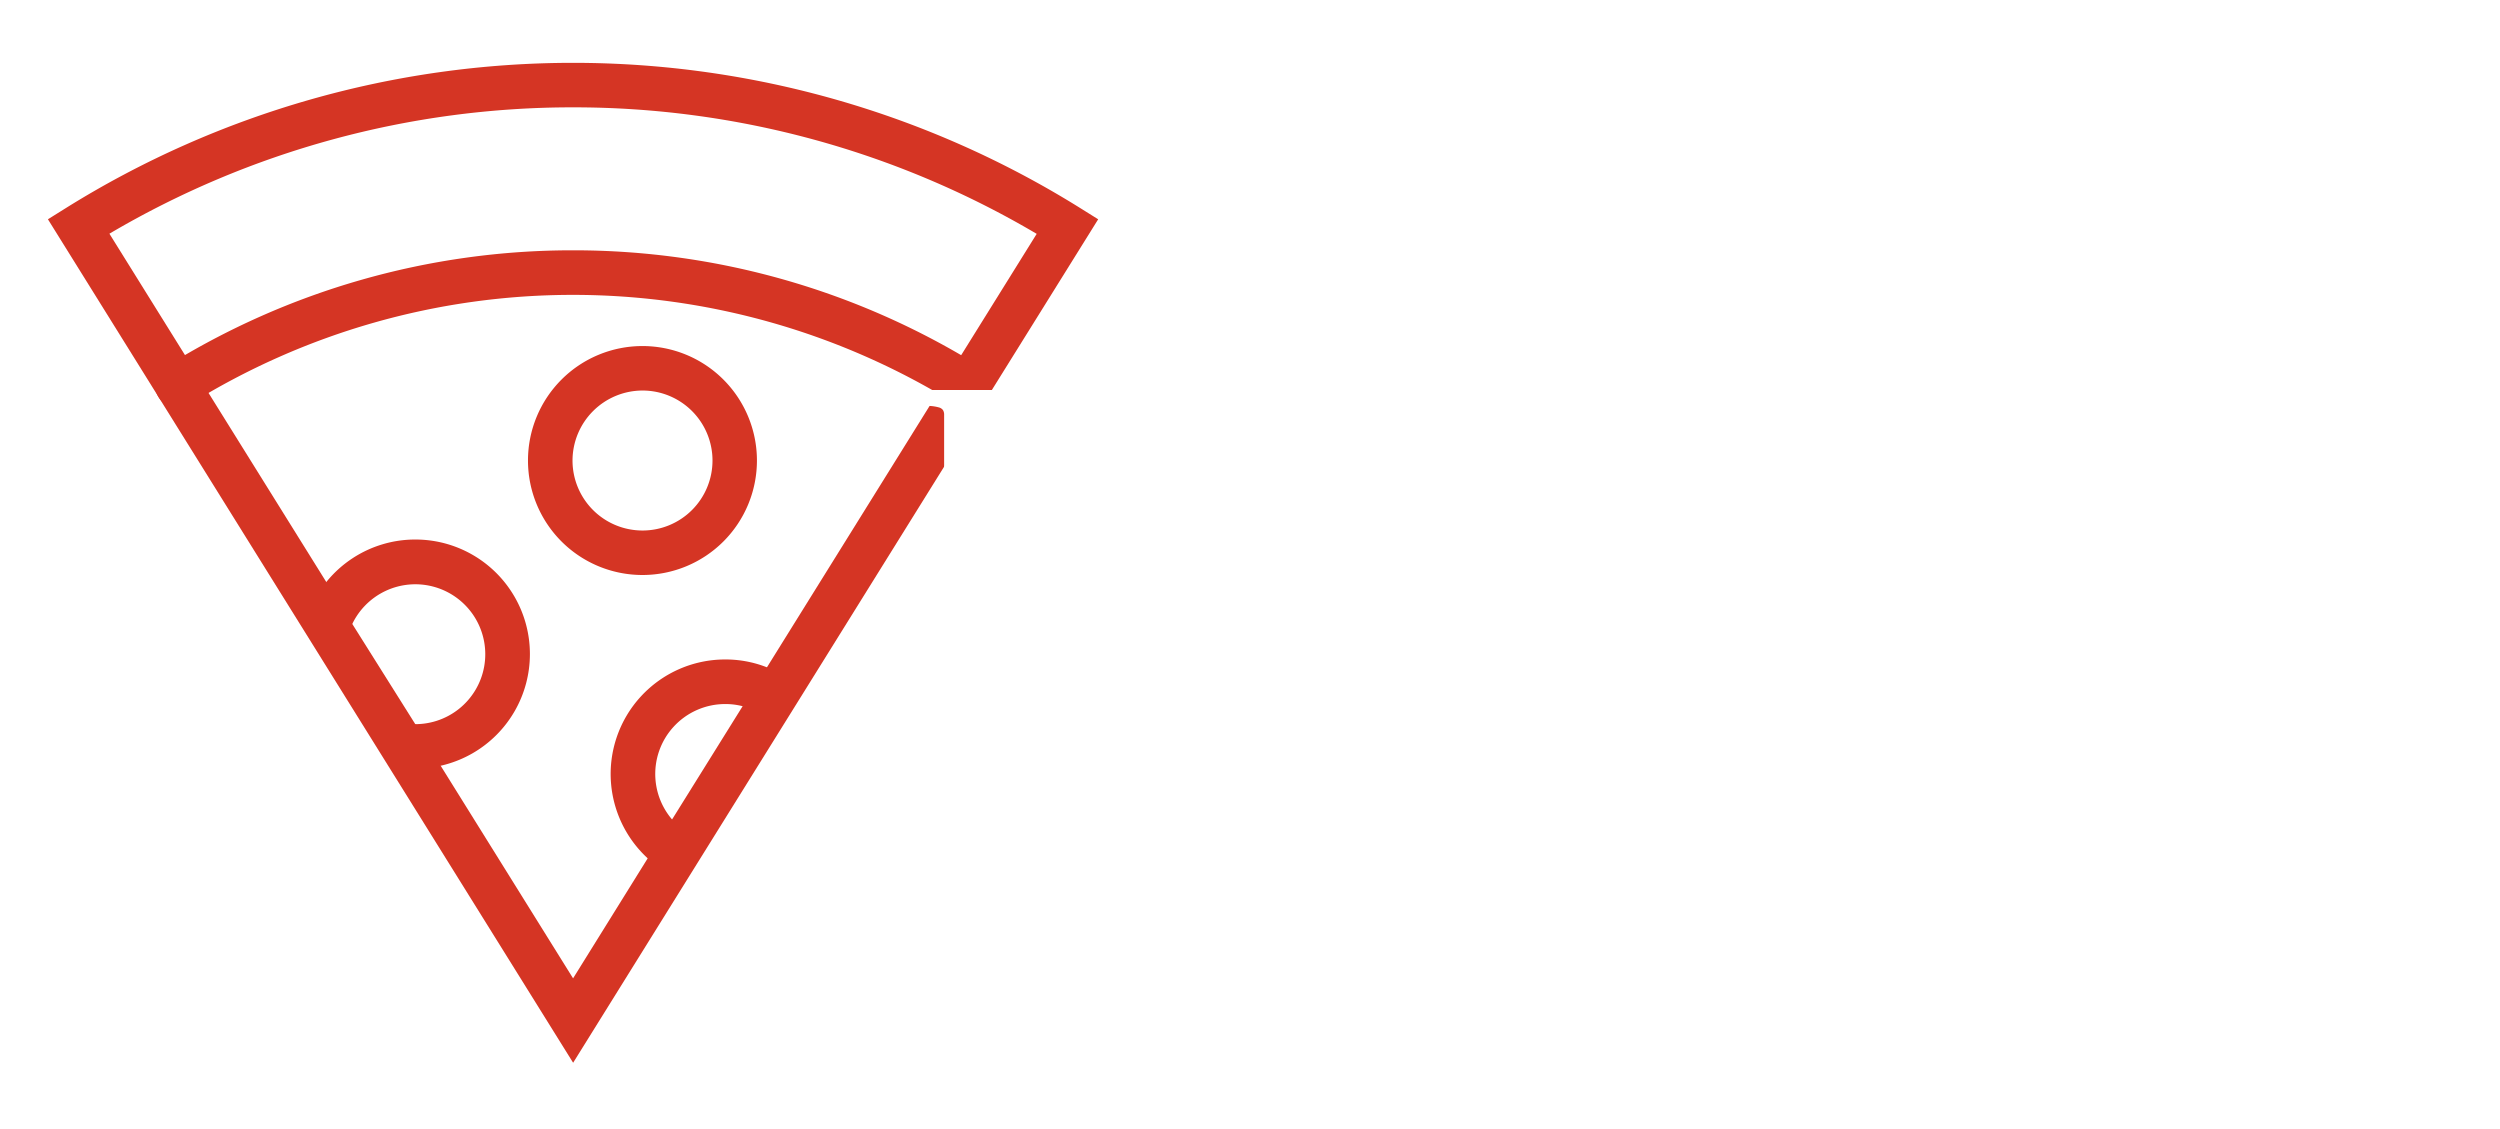 <svg id="5e4197ba-3582-493e-844c-678f07c8dec2" data-name="Layer 1" xmlns="http://www.w3.org/2000/svg" width="494" height="223" viewBox="0 0 494 223"><defs><style>.cbe94c3d-9c08-40a4-9a06-db01c8c3551a{fill:#d53524;}.\33 7e94798-c71c-4223-8738-98ca5cf930ae{fill:#fff;}</style></defs><title>top_40_blog_red</title><path class="cbe94c3d-9c08-40a4-9a06-db01c8c3551a" d="M113.25,49.46a151.83,151.83,0,0,1,80.45,23A4.4,4.4,0,1,1,189,79.92a143.47,143.47,0,0,0-151.58,0,4.4,4.4,0,0,1-4.66-7.47A151.87,151.87,0,0,1,113.25,49.46Z"/><path class="cbe94c3d-9c08-40a4-9a06-db01c8c3551a" d="M143.3,130.31a22.27,22.27,0,0,1,9.87,2.27l-3.87,7.91a13.57,13.57,0,0,0-6-1.37,13.82,13.82,0,0,0-8.51,24.71l-5.43,6.94a22.63,22.63,0,0,1,13.93-40.46Z"/><path class="cbe94c3d-9c08-40a4-9a06-db01c8c3551a" d="M82.08,106.61a22.63,22.63,0,1,1,0,45.26c-.4,0-.81,0-1.21,0l.39-8.8a13.82,13.82,0,1,0-11.91-19.2l-8.11-3.44A22.58,22.58,0,0,1,82.08,106.61Z"/><path class="cbe94c3d-9c08-40a4-9a06-db01c8c3551a" d="M127,113.62A22.62,22.62,0,1,0,104.33,91,22.62,22.62,0,0,0,127,113.62Zm0-36.45A13.83,13.83,0,1,1,113.13,91,13.86,13.86,0,0,1,127,77.17Z"/><path class="cbe94c3d-9c08-40a4-9a06-db01c8c3551a" d="M31.37,78.51,113.25,210,195.09,78.51,217,43.33,213.27,41A189.34,189.34,0,0,0,13.2,41L9.47,43.33Zm81.88-57.3a179.92,179.92,0,0,1,91.6,25l-14.94,24-4.66,7.49-33.72,54.19-4.82,7.71-13.92,22.34L128,169.58l-14.76,23.74-26.16-42L82,143h0L69.59,123.26,64.47,115,41.22,77.67l-4.66-7.49-14.94-24A180.13,180.13,0,0,1,113.25,21.21Z"/><path class="37e94798-c71c-4223-8738-98ca5cf930ae" d="M242,59.79l-2.38-6.08H232l-2.35,6.08h-2.25l7.55-19.18h1.87l7.51,19.18ZM239,51.72l-2.22-5.92q-.43-1.12-.89-2.76A24.84,24.84,0,0,1,235,45.8l-2.25,5.92Z"/><path class="37e94798-c71c-4223-8738-98ca5cf930ae" d="M263.62,59.79h-2.2L257.57,47q-.28-.85-.61-2.14a12.27,12.27,0,0,1-.35-1.56,29.92,29.92,0,0,1-.92,3.78L252,59.79h-2.2l-5.08-19.1H247l3,11.8A44.16,44.16,0,0,1,251,57a32.32,32.32,0,0,1,1-4.68l3.42-11.62h2.35l3.59,11.72A35.62,35.62,0,0,1,262.43,57a39,39,0,0,1,.94-4.52l3-11.77h2.35Z"/><path class="37e94798-c71c-4223-8738-98ca5cf930ae" d="M283.73,59.79l-2.38-6.08H273.7l-2.35,6.08H269.1l7.55-19.18h1.87L286,59.79Zm-3.07-8.08-2.22-5.92q-.43-1.12-.89-2.76a24.86,24.86,0,0,1-.82,2.76l-2.25,5.92Z"/><path class="37e94798-c71c-4223-8738-98ca5cf930ae" d="M290.88,51.85v7.95h-2.22V40.69h5.24A8.25,8.25,0,0,1,299.1,42a4.88,4.88,0,0,1,1.68,4.05q0,3.79-3.84,5.12l5.19,8.59h-2.63l-4.63-7.95Zm0-1.91h3a5.26,5.26,0,0,0,3.45-.93,3.48,3.48,0,0,0,1.1-2.8,3.19,3.19,0,0,0-1.12-2.73,6.06,6.06,0,0,0-3.59-.84h-2.89Z"/><path class="37e94798-c71c-4223-8738-98ca5cf930ae" d="M320.46,50.06q0,4.73-2.57,7.23t-7.39,2.5H305.2V40.69h5.85A9.36,9.36,0,0,1,318,43.16,9.33,9.33,0,0,1,320.46,50.06Zm-2.35.08a7.69,7.69,0,0,0-1.87-5.63,7.52,7.52,0,0,0-5.57-1.89h-3.23V57.87h2.71q4,0,6-2A7.74,7.74,0,0,0,318.1,50.14Z"/><path class="37e94798-c71c-4223-8738-98ca5cf930ae" d="M335.37,59.79H324.71V40.69h10.65v2h-8.43v6.15h7.92v2h-7.92v7h8.43Z"/><path class="37e94798-c71c-4223-8738-98ca5cf930ae" d="M354.85,50.06q0,4.73-2.57,7.23t-7.39,2.5H339.6V40.69h5.85a9.36,9.36,0,0,1,6.93,2.47A9.33,9.33,0,0,1,354.85,50.06Zm-2.35.08a7.69,7.69,0,0,0-1.87-5.63A7.52,7.52,0,0,0,345,42.61h-3.23V57.87h2.7q4,0,6-2A7.73,7.73,0,0,0,352.5,50.14Z"/><path class="37e94798-c71c-4223-8738-98ca5cf930ae" d="M214.59,90h-2.52a17.88,17.88,0,0,0-.85-4.79,7.5,7.5,0,0,0-1.91-3.05,6.7,6.7,0,0,0-3-1.59,17.08,17.08,0,0,0-4.11-.44q-2.29,0-3.67.09a10.92,10.92,0,0,0-2.11.29,1.67,1.67,0,0,0-1,.56,1.55,1.55,0,0,0-.24.88V112.7a17.08,17.08,0,0,0,.26,3.23,4.25,4.25,0,0,0,1.09,2.2,5.21,5.21,0,0,0,2.41,1.29,17.53,17.53,0,0,0,4.17.5v2.35h-24.6v-2.35a17.8,17.8,0,0,0,4.23-.5,5.44,5.44,0,0,0,2.44-1.29,4.15,4.15,0,0,0,1.12-2.2,17.09,17.09,0,0,0,.26-3.23V81.94a1.73,1.73,0,0,0-.21-.88,1.45,1.45,0,0,0-.85-.56,8.51,8.51,0,0,0-1.85-.29q-1.2-.09-3.14-.09a38.5,38.5,0,0,0-4.05.21,7.53,7.53,0,0,0-3.41,1.17,6.83,6.83,0,0,0-2.38,2.94,14.1,14.1,0,0,0-1,5.55h-2.29L168,77.06h46Z"/><path class="37e94798-c71c-4223-8738-98ca5cf930ae" d="M229.86,90.57a18.48,18.48,0,0,1,6.66,1.2A17.83,17.83,0,0,1,242,95.09a15.59,15.59,0,0,1,3.76,5,14.66,14.66,0,0,1,1.38,6.37,15.52,15.52,0,0,1-1.38,6.58,16,16,0,0,1-3.76,5.17,17.68,17.68,0,0,1-5.52,3.41,18.59,18.59,0,0,1-13.24,0,16.92,16.92,0,0,1-5.46-3.38,15.71,15.71,0,0,1-3.7-5.2,16,16,0,0,1-1.35-6.61,15.13,15.13,0,0,1,1.35-6.4,15.33,15.33,0,0,1,3.7-5,17.08,17.08,0,0,1,5.46-3.29A18.47,18.47,0,0,1,229.86,90.57Zm0,3.41a6,6,0,0,0-3.23.91,7.79,7.79,0,0,0-2.5,2.55,13.29,13.29,0,0,0-1.59,4,21.93,21.93,0,0,0-.56,5.14,22.86,22.86,0,0,0,.56,5.28,13.25,13.25,0,0,0,1.59,4,7.88,7.88,0,0,0,2.47,2.55,6,6,0,0,0,3.26.91,6.26,6.26,0,0,0,3.32-.91,7.86,7.86,0,0,0,2.55-2.58,13.72,13.72,0,0,0,1.64-4,21.6,21.6,0,0,0,.59-5.23,20.61,20.61,0,0,0-.59-5.11,13.78,13.78,0,0,0-1.64-4,7.87,7.87,0,0,0-2.55-2.58A6.27,6.27,0,0,0,229.86,94Z"/><path class="37e94798-c71c-4223-8738-98ca5cf930ae" d="M262.15,95h.24a12.82,12.82,0,0,1,10.1-4.4,15.92,15.92,0,0,1,6.25,1.2,14.72,14.72,0,0,1,8.16,8.46,17.88,17.88,0,0,1,1.14,6.49,17.64,17.64,0,0,1-1.14,6.46,15.56,15.56,0,0,1-3.2,5.11,14.34,14.34,0,0,1-4.9,3.38,15.75,15.75,0,0,1-6.19,1.2q-5.7,0-8.69-3.88h-.23v8.16a23.92,23.92,0,0,0,.23,3.76,3.88,3.88,0,0,0,1,2.17,4.19,4.19,0,0,0,2.14,1.06,21,21,0,0,0,3.67.35V137H250.47v-2.47a10.83,10.83,0,0,0,2.58-.35,2.87,2.87,0,0,0,1.56-1.06,4.75,4.75,0,0,0,.76-2.08,23.22,23.22,0,0,0,.21-3.43V105.72q0-2.7-.12-5.14a31.54,31.54,0,0,0-.29-3.44,2.59,2.59,0,0,0-1.32-1.88,8.26,8.26,0,0,0-3.49-.53V92.45l11.8-1.64Zm10-1.06a8.14,8.14,0,0,0-3.58.82,7.15,7.15,0,0,0-2.7,2.17,9.78,9.78,0,0,0-1.53,3.38,17.28,17.28,0,0,0-.53,4.37v4a12.07,12.07,0,0,0,2.05,7.1,7.2,7.2,0,0,0,6.28,3.23,5.74,5.74,0,0,0,5.31-3q1.73-3,1.73-9.19Q279.18,93.91,272.13,93.91Z"/><path class="37e94798-c71c-4223-8738-98ca5cf930ae" d="M306.37,106.54,327.8,76.47h5.58v29.89a21.67,21.67,0,0,0,3.46-.32,4.79,4.79,0,0,0,2.11-.88,3.19,3.19,0,0,0,1.06-1.67,10.62,10.62,0,0,0,.29-2.76h2.17V115H340.3a9.4,9.4,0,0,0-.29-2.58,2.87,2.87,0,0,0-1.06-1.56,4.79,4.79,0,0,0-2.11-.76,29.25,29.25,0,0,0-3.46-.26v1.82a27.1,27.1,0,0,0,.21,3.58,7,7,0,0,0,.79,2.55,3.78,3.78,0,0,0,1.67,1.56,6.93,6.93,0,0,0,2.79.59v2.35H318.7v-2.35a8.93,8.93,0,0,0,3.32-.62,4.43,4.43,0,0,0,1.94-1.56,6,6,0,0,0,.91-2.41,20.38,20.38,0,0,0,.23-3.29v-2H306.37Zm18.73-19.2h-.23l-13.5,19H325.1Z"/><path class="37e94798-c71c-4223-8738-98ca5cf930ae" d="M366.9,76.47a16.45,16.45,0,0,1,7.6,1.82,19.72,19.72,0,0,1,6.19,5,24.7,24.7,0,0,1,4.2,7.46,27,27,0,0,1,1.56,9.28,25.34,25.34,0,0,1-1.56,8.93,23.83,23.83,0,0,1-4.2,7.25,19.89,19.89,0,0,1-6.19,4.87,16.66,16.66,0,0,1-7.6,1.79,16.17,16.17,0,0,1-7.49-1.79,19.76,19.76,0,0,1-6.11-4.87,23.68,23.68,0,0,1-4.14-7.25,25.74,25.74,0,0,1-1.53-8.93,27.44,27.44,0,0,1,1.53-9.28,24.56,24.56,0,0,1,4.14-7.46,19.6,19.6,0,0,1,6.11-5A16,16,0,0,1,366.9,76.47Zm0,43a7.79,7.79,0,0,0,3.79-.91,7.26,7.26,0,0,0,2.85-3.14,19.93,19.93,0,0,0,1.79-5.93,57.93,57.93,0,0,0,.62-9.28,63.88,63.88,0,0,0-.62-9.72,21.82,21.82,0,0,0-1.79-6.25,7.81,7.81,0,0,0-2.85-3.35,7.68,7.68,0,0,0-7.57,0,7.81,7.81,0,0,0-2.85,3.35,21.82,21.82,0,0,0-1.79,6.25,63.89,63.89,0,0,0-.62,9.72,58,58,0,0,0,.62,9.28,19.93,19.93,0,0,0,1.79,5.93,7.26,7.26,0,0,0,2.85,3.14A7.79,7.79,0,0,0,366.9,119.46Z"/><path class="37e94798-c71c-4223-8738-98ca5cf930ae" d="M207.84,160.09a10.91,10.91,0,0,1-4.93,9.66q-4.93,3.32-14.33,3.32h-5V183.4a17.89,17.89,0,0,0,.29,3.61,3.62,3.62,0,0,0,1.23,2.14,5.19,5.19,0,0,0,2.58,1,32.65,32.65,0,0,0,4.4.23v2.35H168.79v-2.35A16.15,16.15,0,0,0,172,190a3.6,3.6,0,0,0,1.88-1,3.93,3.93,0,0,0,.88-2,19.38,19.38,0,0,0,.23-3.35V156.56a21.51,21.51,0,0,0-.21-3.32,4.25,4.25,0,0,0-.79-2,3,3,0,0,0-1.67-1,17.5,17.5,0,0,0-2.85-.38v-2.35h20.32q8.92,0,13.5,3.17T207.84,160.09Zm-24.25,9.45h3.82q5.7,0,8.34-2.29t2.64-7.22a9.65,9.65,0,0,0-2.23-6.81q-2.23-2.41-7-2.41h-4.52q-1.06,0-1.06,1Z"/><path class="37e94798-c71c-4223-8738-98ca5cf930ae" d="M223.93,183.1a31.52,31.52,0,0,0,.18,3.76,4.9,4.9,0,0,0,.7,2.17,2.59,2.59,0,0,0,1.53,1,12.7,12.7,0,0,0,2.7.32v2.35h-18.5v-2.35a10.35,10.35,0,0,0,2.67-.38,3.08,3.08,0,0,0,1.58-1.06,4.52,4.52,0,0,0,.76-2.06,22.7,22.7,0,0,0,.21-3.38v-7.22q0-3.4-.12-5.61a22.93,22.93,0,0,0-.29-3,2.49,2.49,0,0,0-1.32-1.94,10.07,10.07,0,0,0-3.73-.47v-2L223.93,161Zm-8.63-34.53a4.43,4.43,0,0,1,1.32-3.26,4.36,4.36,0,0,1,3.2-1.32,4.51,4.51,0,0,1,4.58,4.58,4.36,4.36,0,0,1-1.32,3.2,4.43,4.43,0,0,1-3.26,1.32,4.51,4.51,0,0,1-4.52-4.52Z"/><path class="37e94798-c71c-4223-8738-98ca5cf930ae" d="M260.57,192.73h-29v-1.35l18.38-26.66h-5.4a33.21,33.21,0,0,0-4.11.21,5.71,5.71,0,0,0-2.55.88,4.2,4.2,0,0,0-1.47,1.85,15.14,15.14,0,0,0-.85,3.11h-2.29l.71-9.16h26.48V163l-18.08,26.6h5.17a39.8,39.8,0,0,0,5.05-.26,8.51,8.51,0,0,0,3.23-1,5.16,5.16,0,0,0,1.94-2.06,15.14,15.14,0,0,0,1.23-3.49h2.29Z"/><path class="37e94798-c71c-4223-8738-98ca5cf930ae" d="M293.92,192.73h-29v-1.35l18.38-26.66h-5.4a33.22,33.22,0,0,0-4.11.21,5.71,5.71,0,0,0-2.55.88,4.2,4.2,0,0,0-1.47,1.85,15,15,0,0,0-.85,3.11h-2.29l.7-9.16H293.8V163l-18.09,26.6h5.17a39.75,39.75,0,0,0,5-.26,8.52,8.52,0,0,0,3.23-1,5.18,5.18,0,0,0,1.94-2.06,15.19,15.19,0,0,0,1.23-3.49h2.29Z"/><path class="37e94798-c71c-4223-8738-98ca5cf930ae" d="M316.93,172.89v-2.47a8.15,8.15,0,0,0-1.2-5A4.42,4.42,0,0,0,312,163.9a3.44,3.44,0,0,0-2.58.91,8.64,8.64,0,0,0-1.64,3,5.26,5.26,0,0,1-1.5,2.29,4,4,0,0,1-2.67.82,3.19,3.19,0,0,1-2.52-1,4.12,4.12,0,0,1-.88-2.82q0-2.82,3.08-4.46t9.31-1.64q6.57,0,9.39,2.38t2.82,8v12.86q0,5,2,5a3.19,3.19,0,0,0,2.05-.76l.88,1.7a5.7,5.7,0,0,1-2.55,2.32,8.74,8.74,0,0,1-3.9.85,5.11,5.11,0,0,1-4.11-1.64,6.91,6.91,0,0,1-1.41-4.64h-.29a11.56,11.56,0,0,1-10.57,6.22,8.34,8.34,0,0,1-5.93-2.08,7.09,7.09,0,0,1-2.23-5.43A6.75,6.75,0,0,1,301,180.9a23.92,23.92,0,0,1,7.63-4.43Zm0,3.11a39.51,39.51,0,0,0-7.43,4.14q-2.5,1.91-2.49,4a3.78,3.78,0,0,0,.94,2.7,3.09,3.09,0,0,0,2.35,1,7,7,0,0,0,2.64-.5,6.75,6.75,0,0,0,2.11-1.32,5.85,5.85,0,0,0,1.38-2,6,6,0,0,0,.5-2.44Z"/><path class="37e94798-c71c-4223-8738-98ca5cf930ae" d="M348,192.73v-2.35a16,16,0,0,0,3.2-.35,3.36,3.36,0,0,0,2.79-3,19.37,19.37,0,0,0,.24-3.35V156.56a25,25,0,0,0-.18-3.32,4.23,4.23,0,0,0-.73-2,2.77,2.77,0,0,0-1.53-1,14.05,14.05,0,0,0-2.55-.38v-2.35h18.85q8.87,0,13.65,2.85a9,9,0,0,1,4.79,8.13q0,7-10,9.86v.24a17.69,17.69,0,0,1,5.84.91,12.84,12.84,0,0,1,4.43,2.55,11.53,11.53,0,0,1,2.82,3.88,11.81,11.81,0,0,1,1,4.87,9.43,9.43,0,0,1-1.44,5.22A11.54,11.54,0,0,1,385,189.8q-5.23,2.94-14.39,2.94Zm18.32-25.54a18.5,18.5,0,0,0,4.58-.5,10.11,10.11,0,0,0,3.29-1.44q2.82-1.94,2.82-6,0-4.28-2.11-6.19t-6.81-1.91h-4.17q-1.06,0-1.06,1v15.09Zm4.7,22q9.45,0,9.45-8.51,0-5.23-3.41-7.63a11.68,11.68,0,0,0-4.55-1.76,37.48,37.48,0,0,0-6.84-.53h-2.82v11.74q0,3.64,1.88,5.17T371,189.15Z"/><path class="37e94798-c71c-4223-8738-98ca5cf930ae" d="M407.06,183.1a31.52,31.52,0,0,0,.18,3.76,4.88,4.88,0,0,0,.7,2.17,2.59,2.59,0,0,0,1.53,1,12.72,12.72,0,0,0,2.7.32v2.35h-18.5v-2.35a10.35,10.35,0,0,0,2.67-.38,3.08,3.08,0,0,0,1.59-1.06,4.54,4.54,0,0,0,.76-2.06,22.7,22.7,0,0,0,.21-3.38V159.26q0-3.4-.12-5.61a23,23,0,0,0-.29-3,2.49,2.49,0,0,0-1.32-1.94,10.1,10.1,0,0,0-3.73-.47v-2L407.06,144Z"/><path class="37e94798-c71c-4223-8738-98ca5cf930ae" d="M432.66,161a18.46,18.46,0,0,1,6.67,1.2,17.83,17.83,0,0,1,5.52,3.32,15.62,15.62,0,0,1,3.76,5,14.67,14.67,0,0,1,1.38,6.37,15.54,15.54,0,0,1-1.38,6.58,16,16,0,0,1-3.76,5.17,17.66,17.66,0,0,1-5.52,3.41,18.61,18.61,0,0,1-13.24,0,16.94,16.94,0,0,1-5.46-3.38,15.69,15.69,0,0,1-3.7-5.2,16,16,0,0,1-1.35-6.61,15.11,15.11,0,0,1,1.35-6.4,15.33,15.33,0,0,1,3.7-5.05,17.09,17.09,0,0,1,5.46-3.29A18.46,18.46,0,0,1,432.66,161Zm0,3.41a6,6,0,0,0-3.23.91,7.8,7.8,0,0,0-2.5,2.55,13.27,13.27,0,0,0-1.58,4,21.93,21.93,0,0,0-.56,5.14,22.85,22.85,0,0,0,.56,5.28,13.24,13.24,0,0,0,1.58,4,7.89,7.89,0,0,0,2.47,2.55,6,6,0,0,0,3.26.91,6.26,6.26,0,0,0,3.32-.91,7.84,7.84,0,0,0,2.55-2.58,13.75,13.75,0,0,0,1.64-4,21.54,21.54,0,0,0,.59-5.23,20.57,20.57,0,0,0-.59-5.11,13.81,13.81,0,0,0-1.64-4,7.87,7.87,0,0,0-2.55-2.58A6.27,6.27,0,0,0,432.66,164.43Z"/><path class="37e94798-c71c-4223-8738-98ca5cf930ae" d="M465.54,186.39q1.58.12,2.79.23t2.29.26l2.17.29,2.32.32a11.75,11.75,0,0,1,7.19,3.43,9.71,9.71,0,0,1,2.61,6.9,8.4,8.4,0,0,1-4.11,7.57Q476.7,208,468.72,208q-7.34,0-11.3-2.14t-4-6.08a6.18,6.18,0,0,1,1.58-4.61,5.47,5.47,0,0,1,4-1.56,7.47,7.47,0,0,1,3,.62,6.53,6.53,0,0,1,2.44,1.79,4.33,4.33,0,0,0-2.5,1.38,3.71,3.71,0,0,0-1,2.55,4,4,0,0,0,2.08,3.61,12,12,0,0,0,6.14,1.26q8.81,0,8.81-5.58a4.9,4.9,0,0,0-1.32-3.43,5.87,5.87,0,0,0-3.79-1.73l-10.28-1.41q-6.52-.88-6.52-5.81a5.27,5.27,0,0,1,1.56-3.93,8.63,8.63,0,0,1,4.43-2.11v-.24a8.33,8.33,0,0,1-2.44-1.47,10.67,10.67,0,0,1-1.91-2.17,10.15,10.15,0,0,1-1.7-5.64,9.36,9.36,0,0,1,.91-4.08,9.56,9.56,0,0,1,2.53-3.26,12.48,12.48,0,0,1,3.82-2.14,14.05,14.05,0,0,1,4.79-.79,16.26,16.26,0,0,1,4.93.76,12.79,12.79,0,0,1,4.11,2.11q1.35-.82,2.35-1.38a14.16,14.16,0,0,1,1.85-.88,10.42,10.42,0,0,1,1.56-.47,6.91,6.91,0,0,1,1.41-.15,6,6,0,0,1,3.61,1,3.11,3.11,0,0,1,1.38,2.64,2.81,2.81,0,0,1-.76,2,2.65,2.65,0,0,1-2,.79,2.35,2.35,0,0,1-1.41-.38,8.41,8.41,0,0,1-1-.88,8.66,8.66,0,0,0-1-.88,2.36,2.36,0,0,0-1.41-.38,3,3,0,0,0-2.35,1.58,7,7,0,0,1,.82,2.14,13.45,13.45,0,0,1,.23,2.67,11.61,11.61,0,0,1-.7,4.11,8.86,8.86,0,0,1-2.2,3.32,12.57,12.57,0,0,1-3.85,2.44,20,20,0,0,1-5.7,1.35,15.07,15.07,0,0,0-3.91.76,1.52,1.52,0,0,0-1.09,1.41Q462.9,186.16,465.54,186.39Zm2.82-7.16a3.24,3.24,0,0,0,2.94-2,15.33,15.33,0,0,0,0-11.19,3.28,3.28,0,0,0-3-2,3.56,3.56,0,0,0-3.17,2,10.77,10.77,0,0,0-1.17,5.46,11.2,11.2,0,0,0,1.2,5.61A3.61,3.61,0,0,0,468.36,179.23Z"/></svg>